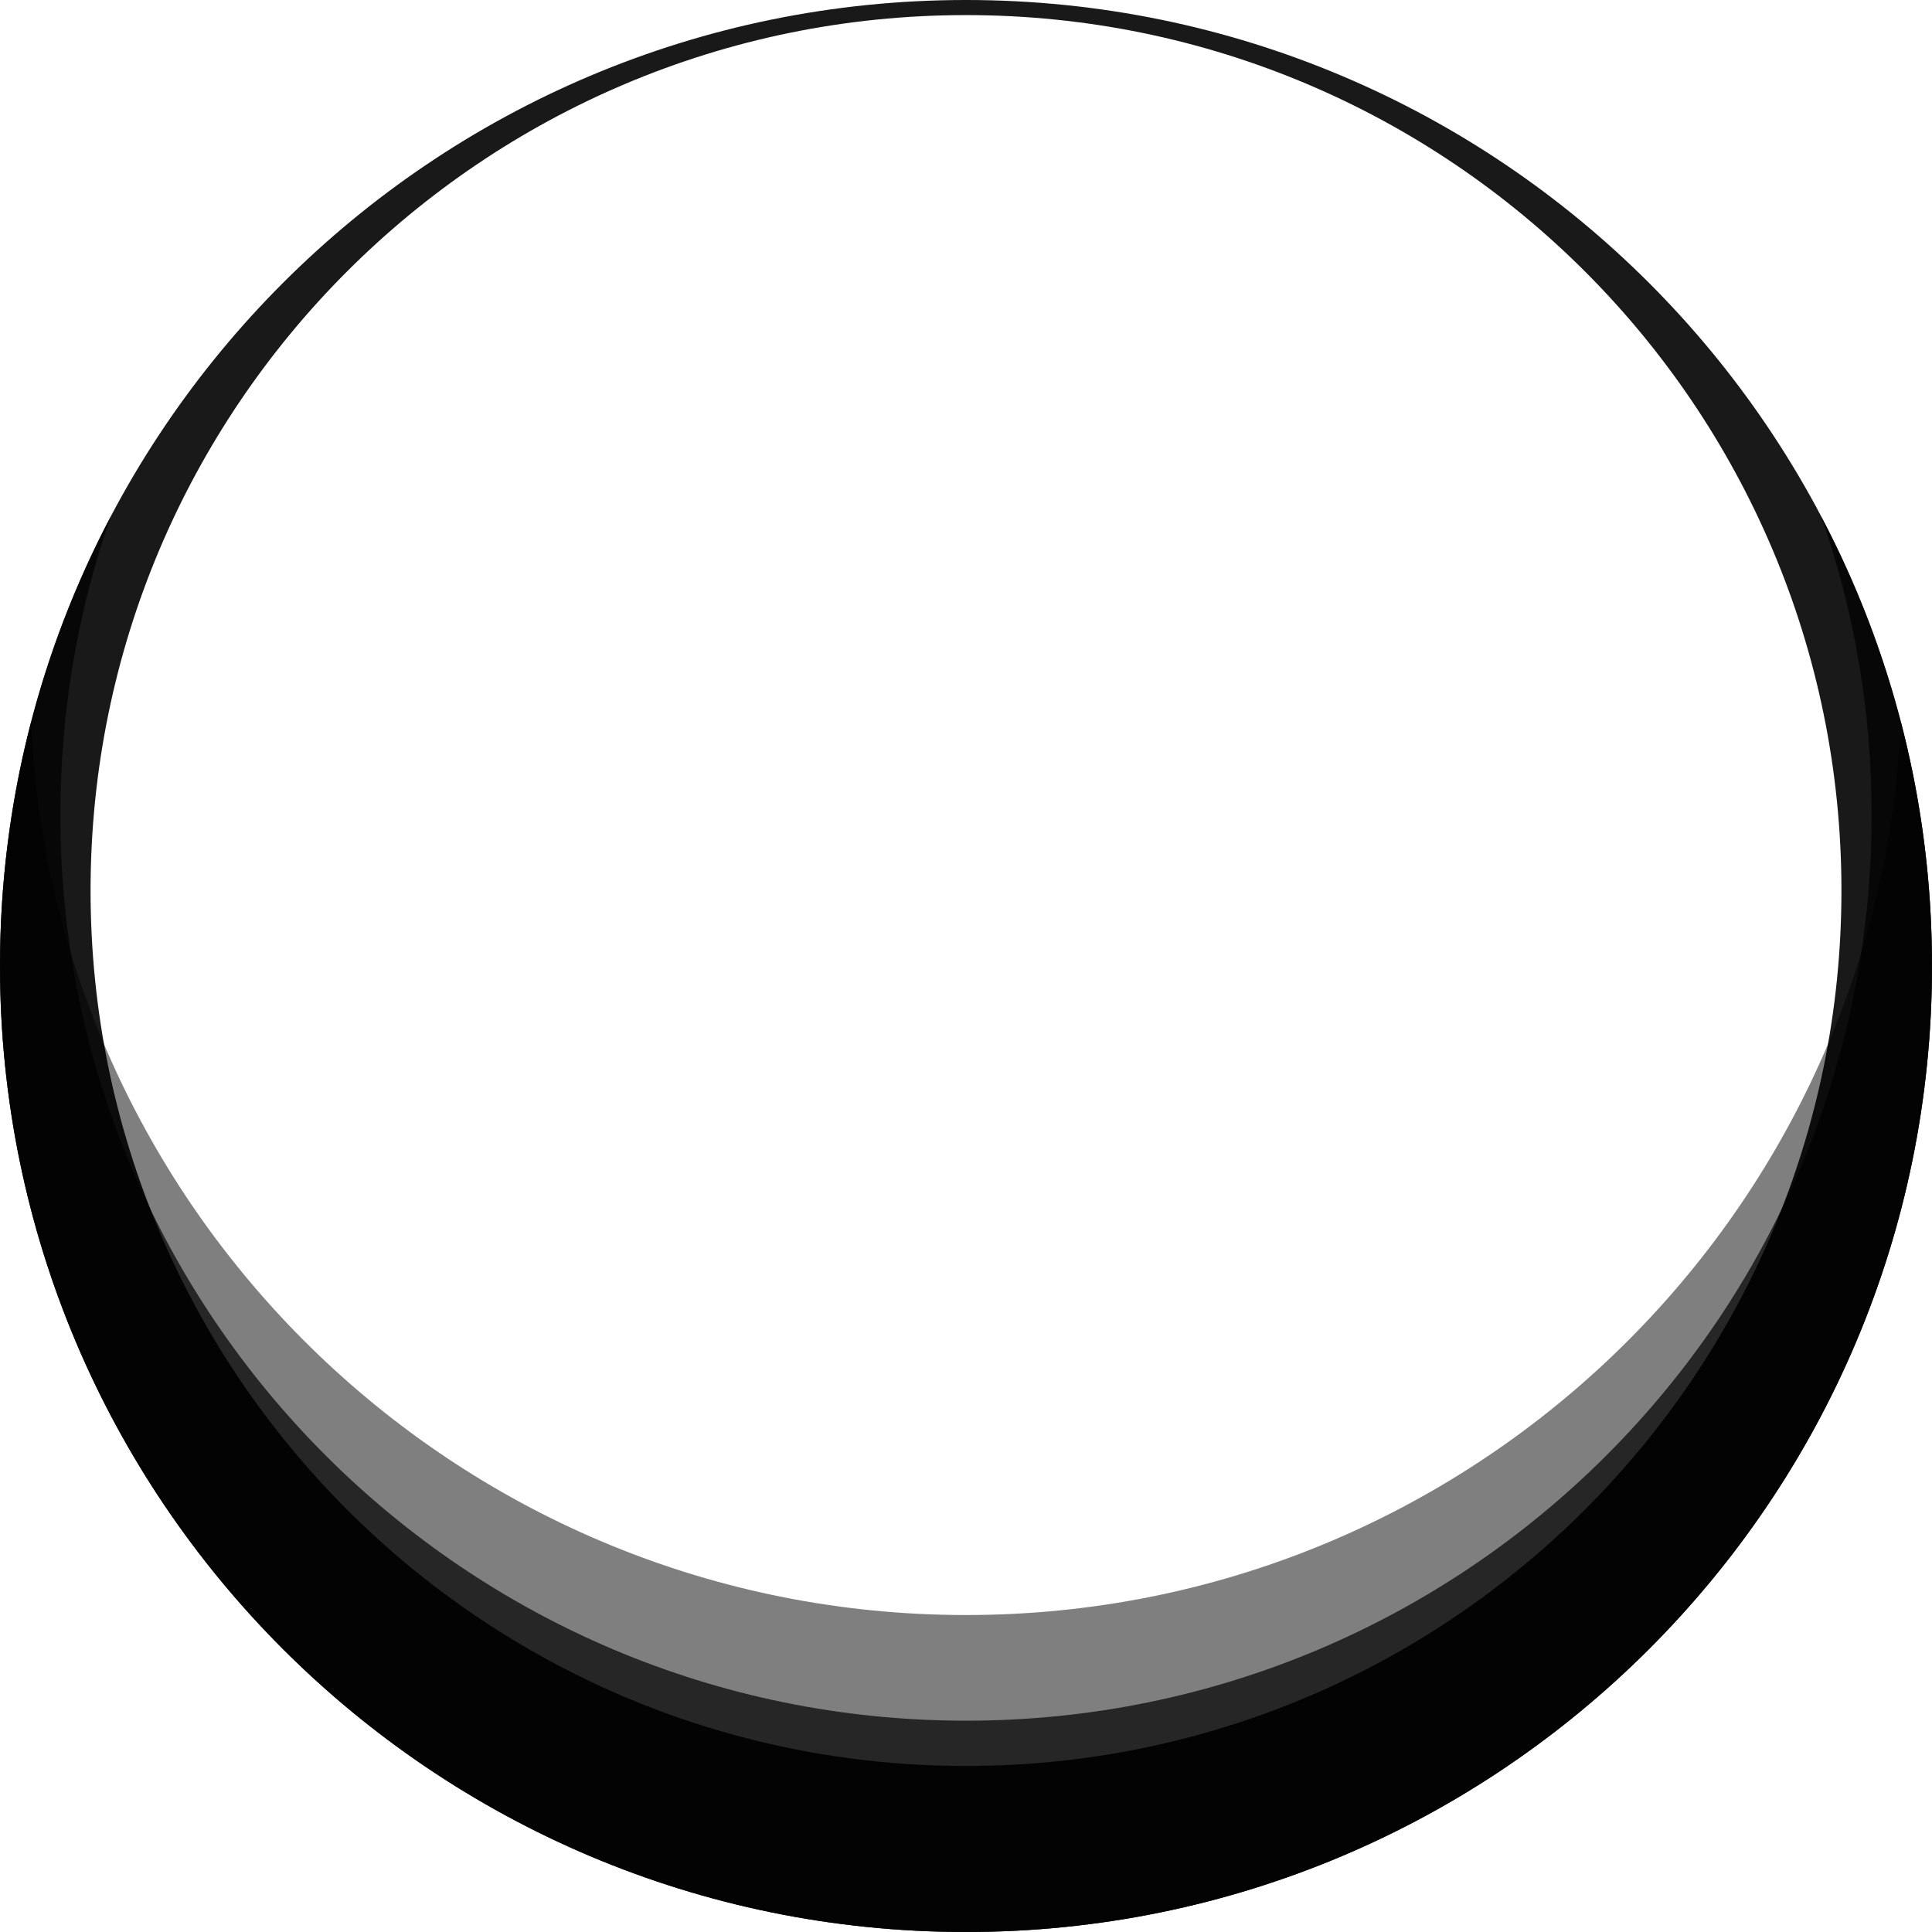 <svg width="128" height="128" viewBox="0 0 128 128" fill="none" xmlns="http://www.w3.org/2000/svg">
<path opacity="0.9" fill-rule="evenodd" clip-rule="evenodd" d="M64 128C99.346 128 128 99.346 128 64C128 28.654 99.346 0 64 0C28.654 0 0 28.654 0 64C0 99.346 28.654 128 64 128ZM64 117C96.032 117 122 91.032 122 59C122 26.968 96.032 1 64 1C31.968 1 6 26.968 6 59C6 91.032 31.968 117 64 117Z" fill="black"/>
<path opacity="0.7" fill-rule="evenodd" clip-rule="evenodd" d="M64 114C97.137 114 124 87.137 124 54C124 47.068 122.824 40.41 120.662 34.215C125.348 43.112 128 53.246 128 64C128 99.346 99.346 128 64 128C28.654 128 0 99.346 0 64C0 53.246 2.652 43.112 7.338 34.215C5.176 40.41 4 47.068 4 54C4 87.137 30.863 114 64 114Z" fill="black"/>
<path opacity="0.5" fill-rule="evenodd" clip-rule="evenodd" d="M125.937 47.82C124.463 80.753 97.297 107 64 107C30.703 107 3.537 80.753 2.063 47.82C0.717 52.988 0 58.41 0 64C0 99.346 28.654 128 64 128C99.346 128 128 99.346 128 64C128 58.41 127.283 52.988 125.937 47.82Z" fill="black"/>
</svg>
